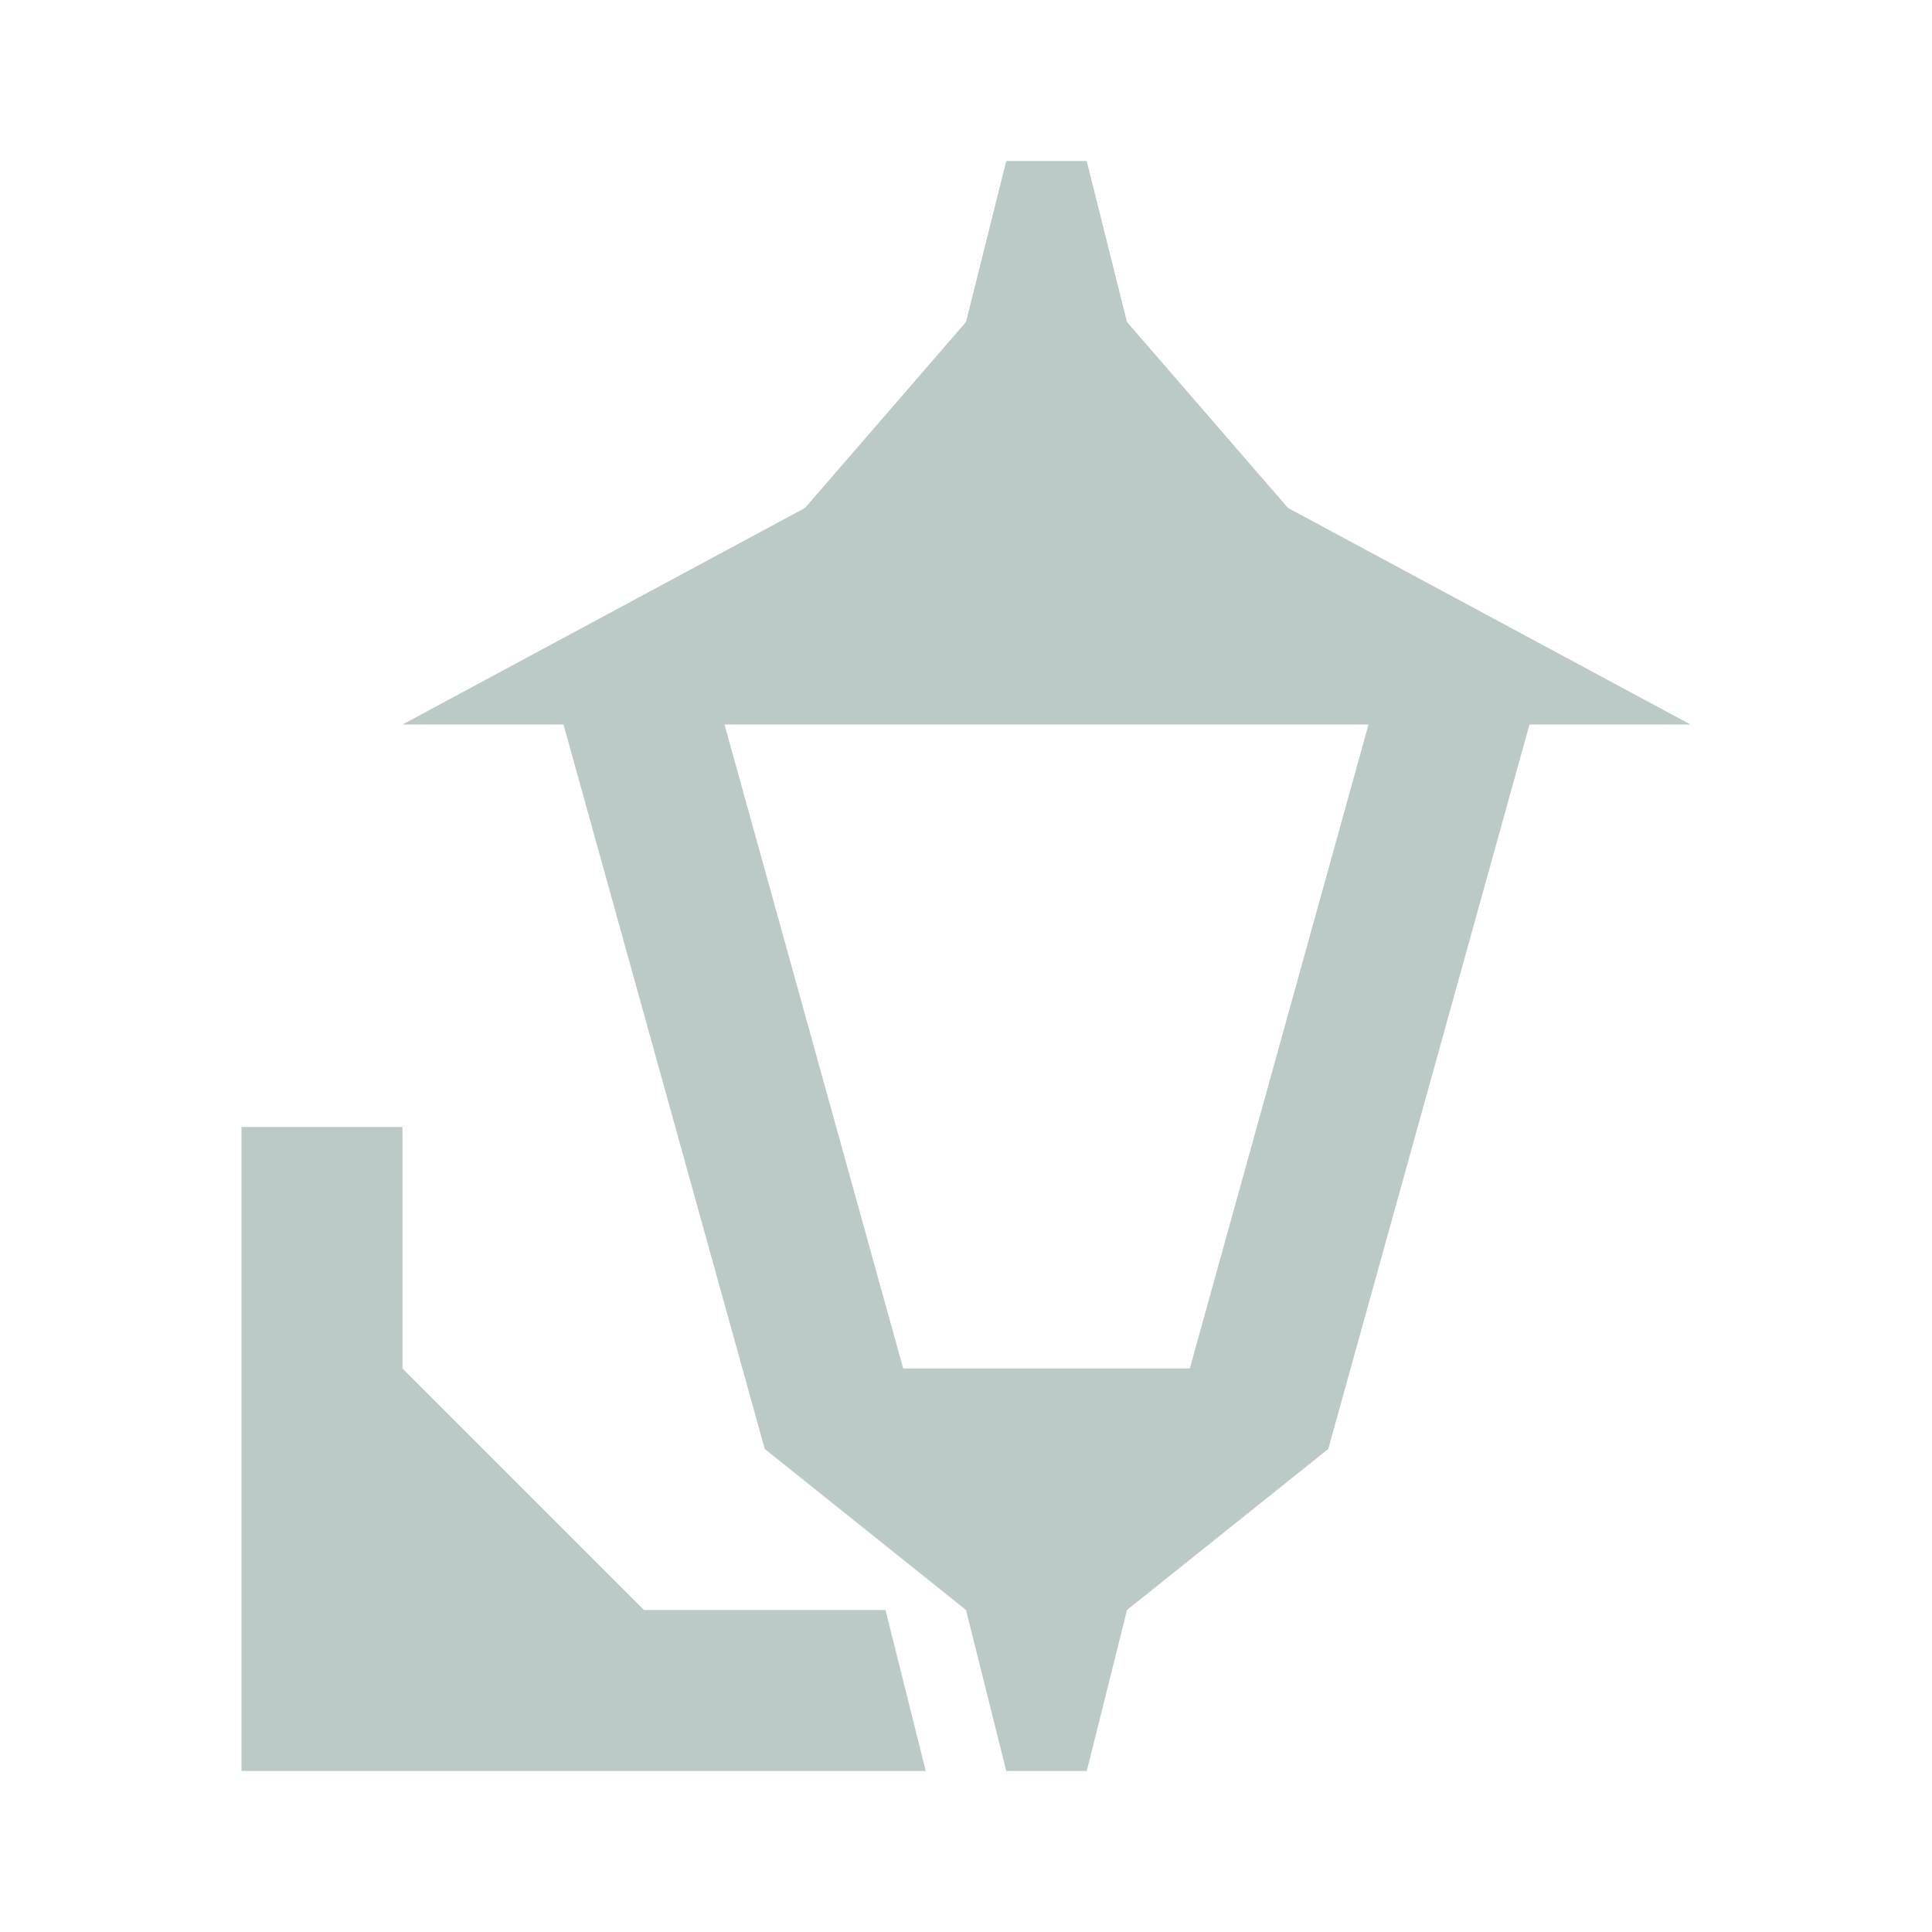 <svg xmlns="http://www.w3.org/2000/svg" width="1em" height="1em" viewBox="0 0 24 24"><path fill="#bccac7" d="M12.5 2L12 4l-2 2.31L5 9h2l2.5 9l2.5 2l.5 2h1l.5-2l2.5-2L19 9h2l-5-2.69L14 4l-.5-2M9 9h8l-2.22 8h-3.56M3 14v8h8.5l-.5-2H8l-3-3v-3Z"/></svg>